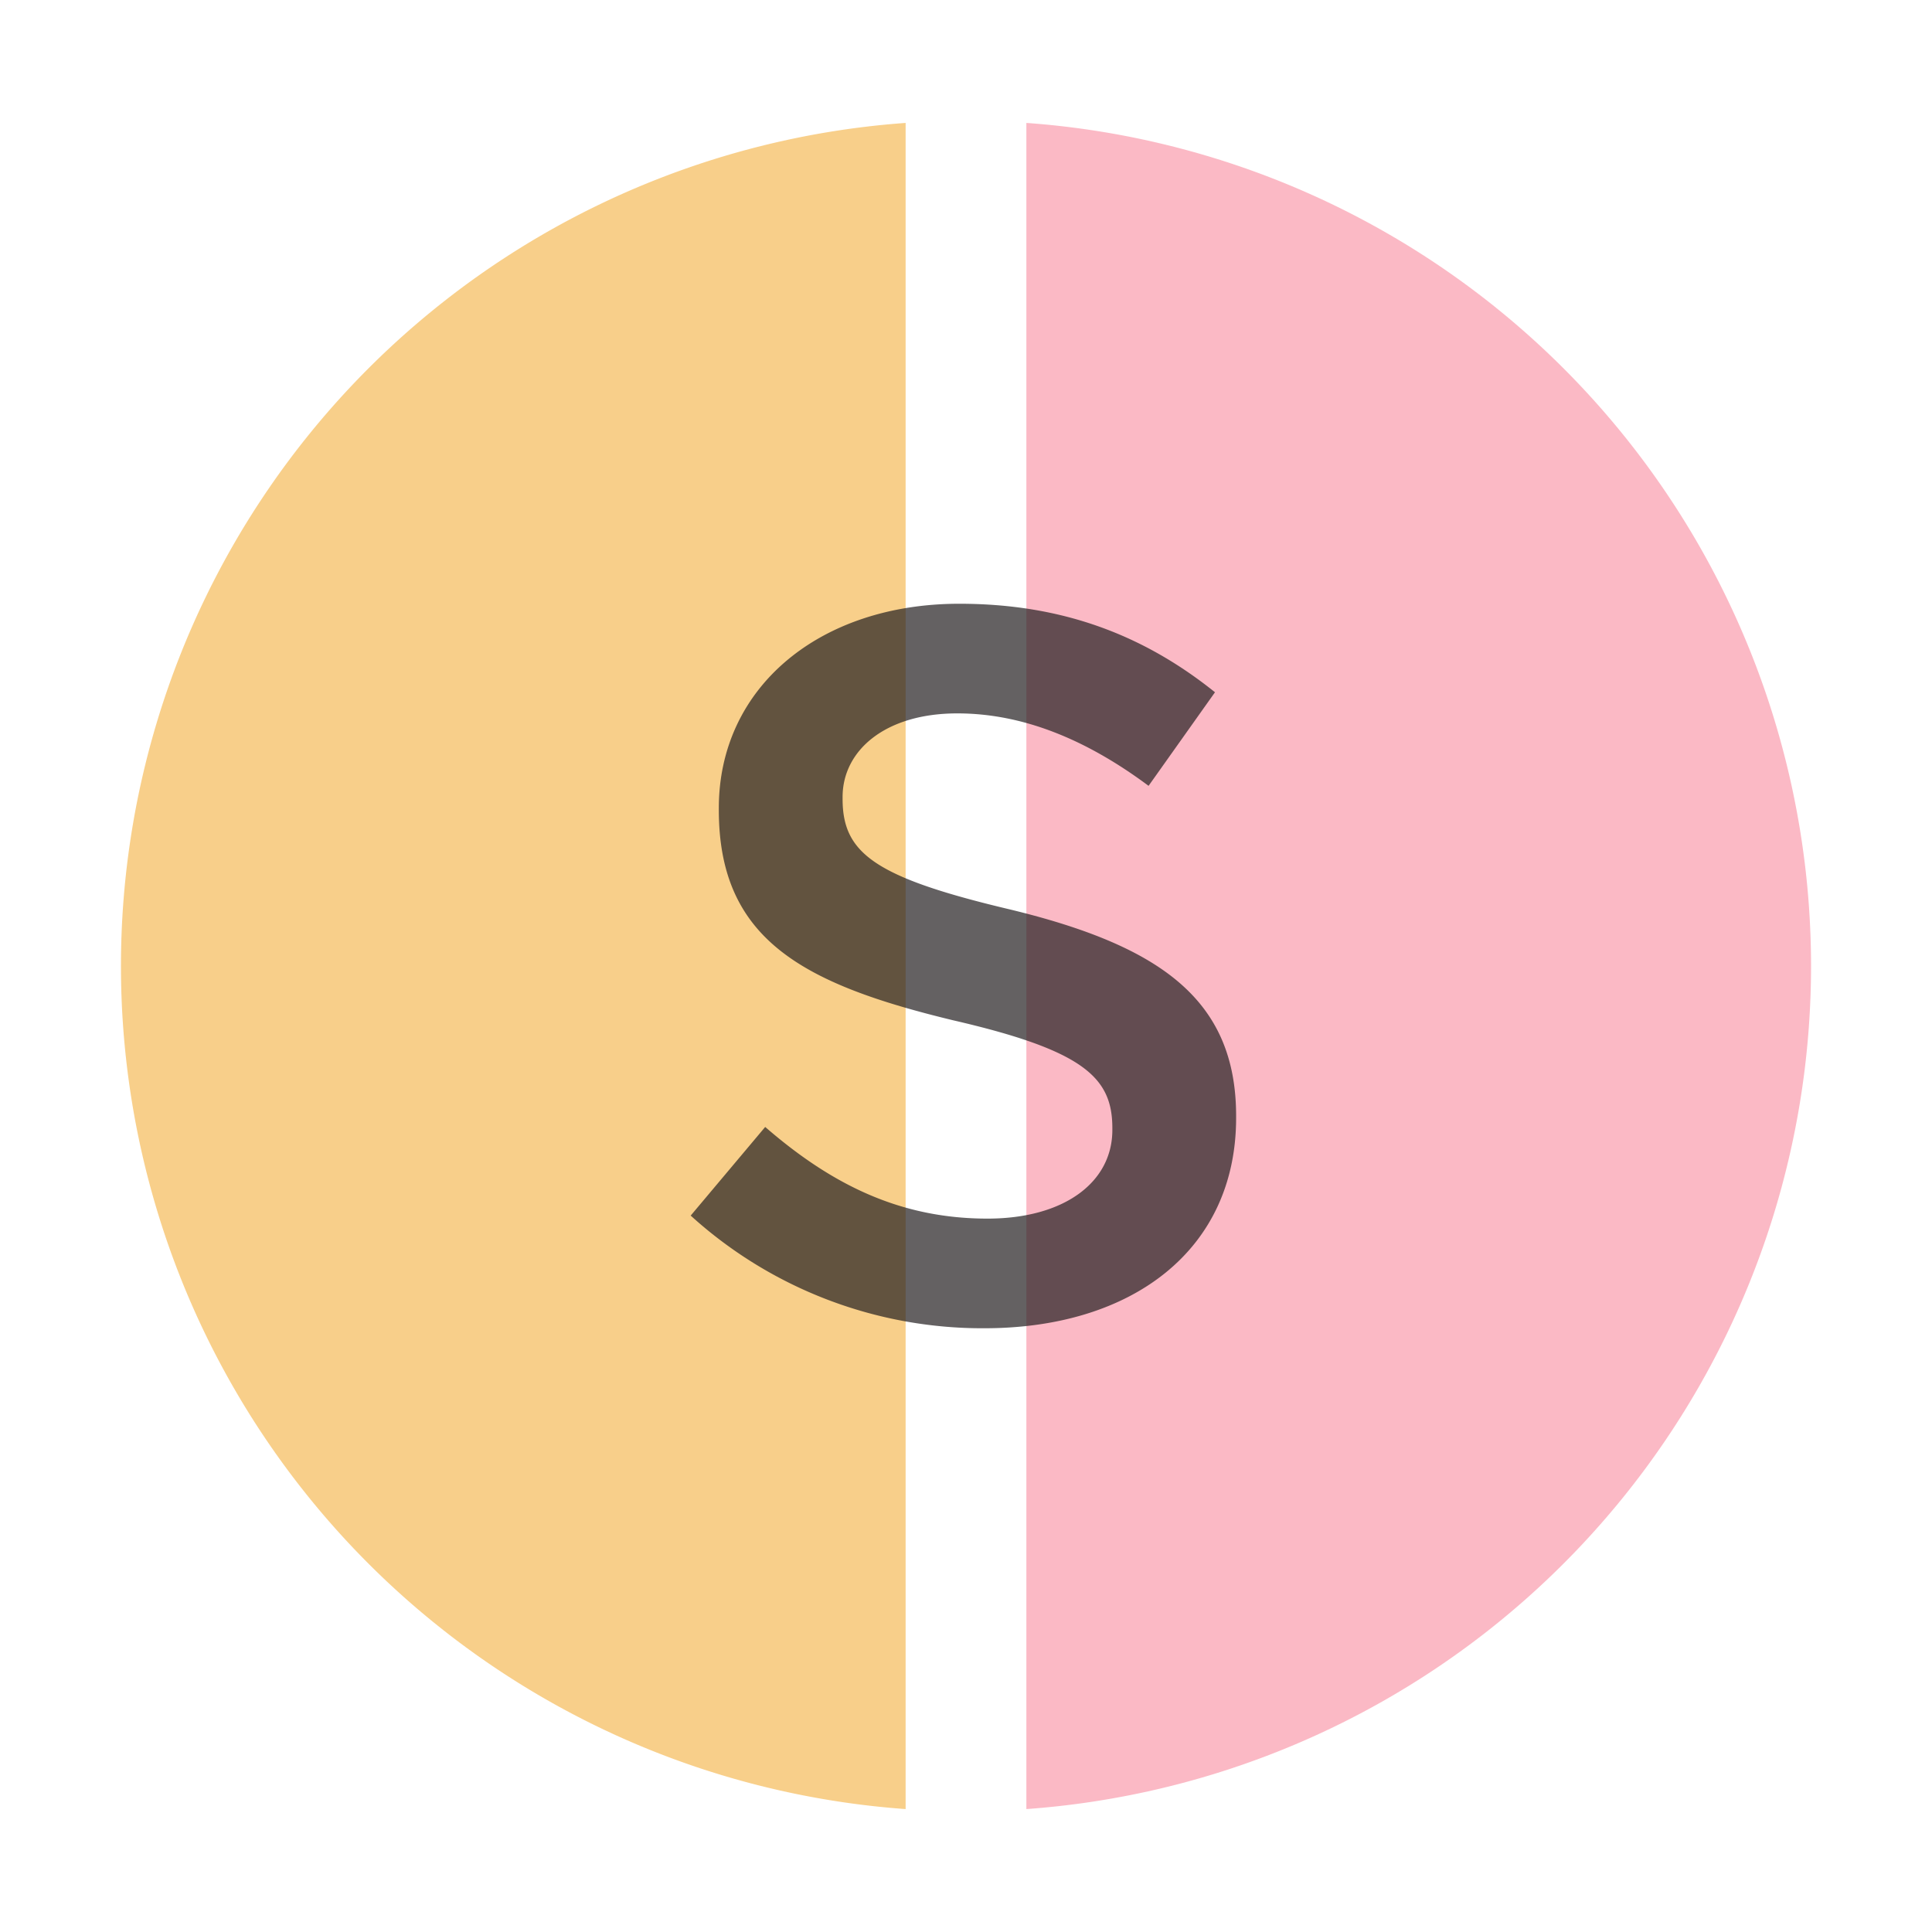 <svg xmlns="http://www.w3.org/2000/svg" width="16" height="16" viewBox="0 0 16 16"><rect id="frame" width="16" height="16" fill="none"/><g fill="none" fill-rule="evenodd"><path fill="#F98B9E" fill-opacity=".6" d="M8.5 14.982V1.018a7 7 0 0 1 0 13.964z"/><path fill="#F4AF3D" fill-opacity=".6" d="M7.5 14.982V1.018a7 7 0 0 0 0 13.964z"/><path fill="#231F20" fill-opacity=".7" d="M8.153 11a3.593 3.593 0 0 1-2.433-.933l.617-.734c.558.484 1.125.759 1.841.759.634 0 1.034-.3 1.034-.734v-.016c0-.417-.234-.642-1.317-.892-1.242-.3-1.942-.667-1.942-1.742v-.016c0-1 .834-1.692 1.992-1.692.85 0 1.525.258 2.117.733l-.55.775c-.525-.391-1.05-.6-1.584-.6-.6 0-.95.309-.95.692v.017c0 .45.267.65 1.392.916 1.233.3 1.867.742 1.867 1.709v.016c0 1.092-.859 1.742-2.084 1.742z"/></g></svg>